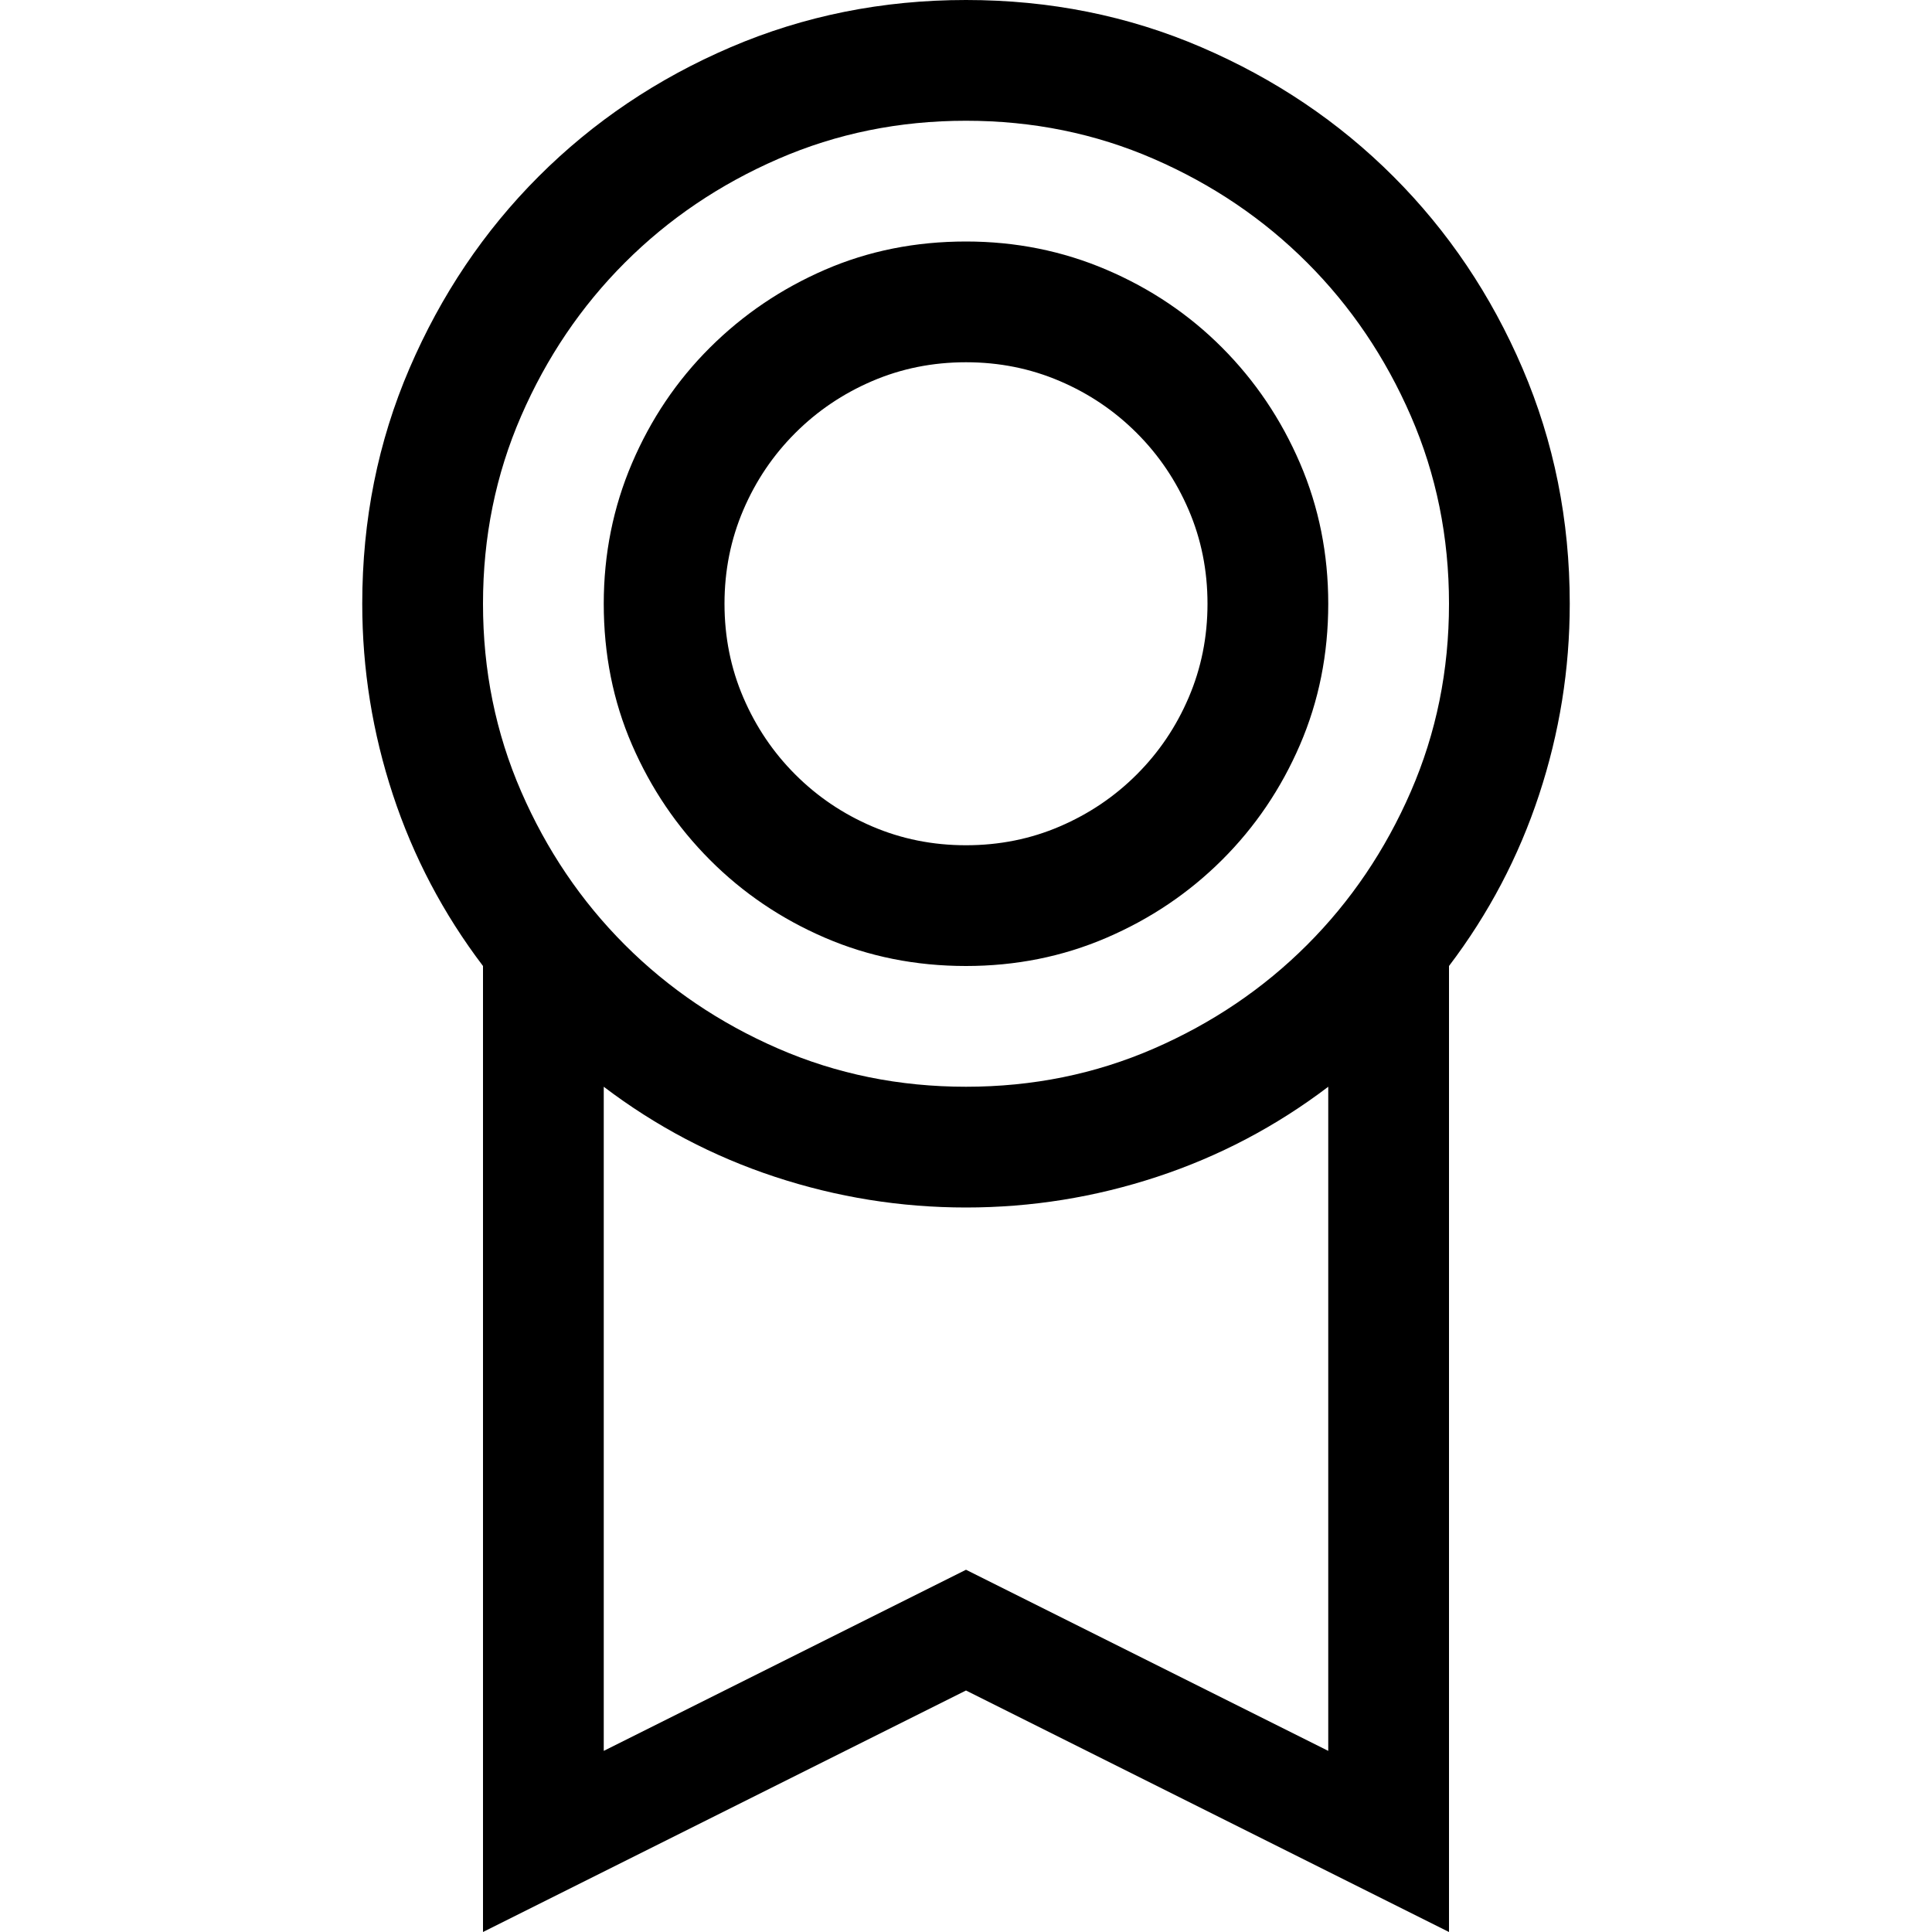 <svg version="1.1" id="Layer_1" xmlns="http://www.w3.org/2000/svg" xmlns:xlink="http://www.w3.org/1999/xlink" x="0px" y="0px"
	 width="16px" height="16px" viewBox="0 0 16 16" style="enable-background:new 0 0 16 16;" xml:space="preserve">

<path d="M13,5c0,0.542-0.085,1.069-0.254,1.582S12.328,7.568,12,8v8l-4-2l-4,2V8C3.672,7.568,3.423,7.095,3.254,6.582S3,5.542,3,5
	c0-0.693,0.13-1.342,0.391-1.949s0.617-1.137,1.07-1.59s0.983-0.81,1.59-1.07S7.307,0,8,0s1.342,0.13,1.949,0.391
	s1.137,0.617,1.59,1.07s0.81,0.983,1.07,1.59S13,4.307,13,5z M8,1C7.448,1,6.93,1.105,6.445,1.316s-0.908,0.497-1.27,0.859
	s-0.648,0.785-0.859,1.27S4,4.448,4,5s0.105,1.07,0.316,1.555s0.497,0.908,0.859,1.27c0.362,0.362,0.785,0.648,1.27,0.859
	S7.448,9,8,9s1.07-0.105,1.555-0.316s0.908-0.497,1.27-0.859c0.362-0.362,0.648-0.785,0.859-1.27S12,5.552,12,5
	s-0.105-1.07-0.316-1.555s-0.497-0.908-0.859-1.27s-0.785-0.648-1.27-0.859S8.552,1,8,1z M8,8C7.583,8,7.194,7.922,6.832,7.766
	s-0.68-0.371-0.953-0.645S5.391,6.53,5.234,6.168S5,5.417,5,5c0-0.411,0.078-0.799,0.234-1.164s0.371-0.684,0.645-0.957
	S6.47,2.391,6.832,2.234S7.583,2,8,2c0.411,0,0.799,0.078,1.164,0.234s0.684,0.371,0.957,0.645s0.488,0.592,0.645,0.957
	S11,4.589,11,5c0,0.417-0.078,0.806-0.234,1.168s-0.371,0.68-0.645,0.953S9.529,7.609,9.164,7.766S8.411,8,8,8z M11,14.5V9
	c-0.432,0.328-0.905,0.577-1.418,0.746S8.542,10,8,10S6.931,9.915,6.418,9.746S5.432,9.328,5,9v5.5L8,13L11,14.5z M8,3
	C7.724,3,7.465,3.052,7.223,3.156s-0.454,0.247-0.637,0.43S6.26,3.98,6.156,4.223S6,4.724,6,5s0.052,0.535,0.156,0.777
	s0.247,0.454,0.43,0.637S6.98,6.74,7.223,6.844S7.724,7,8,7c0.276,0,0.535-0.052,0.777-0.156s0.454-0.247,0.637-0.43
	S9.74,6.02,9.844,5.777S10,5.276,10,5S9.948,4.465,9.844,4.223s-0.247-0.454-0.43-0.637S9.02,3.26,8.777,3.156S8.276,3,8,3z"/>
</svg>
